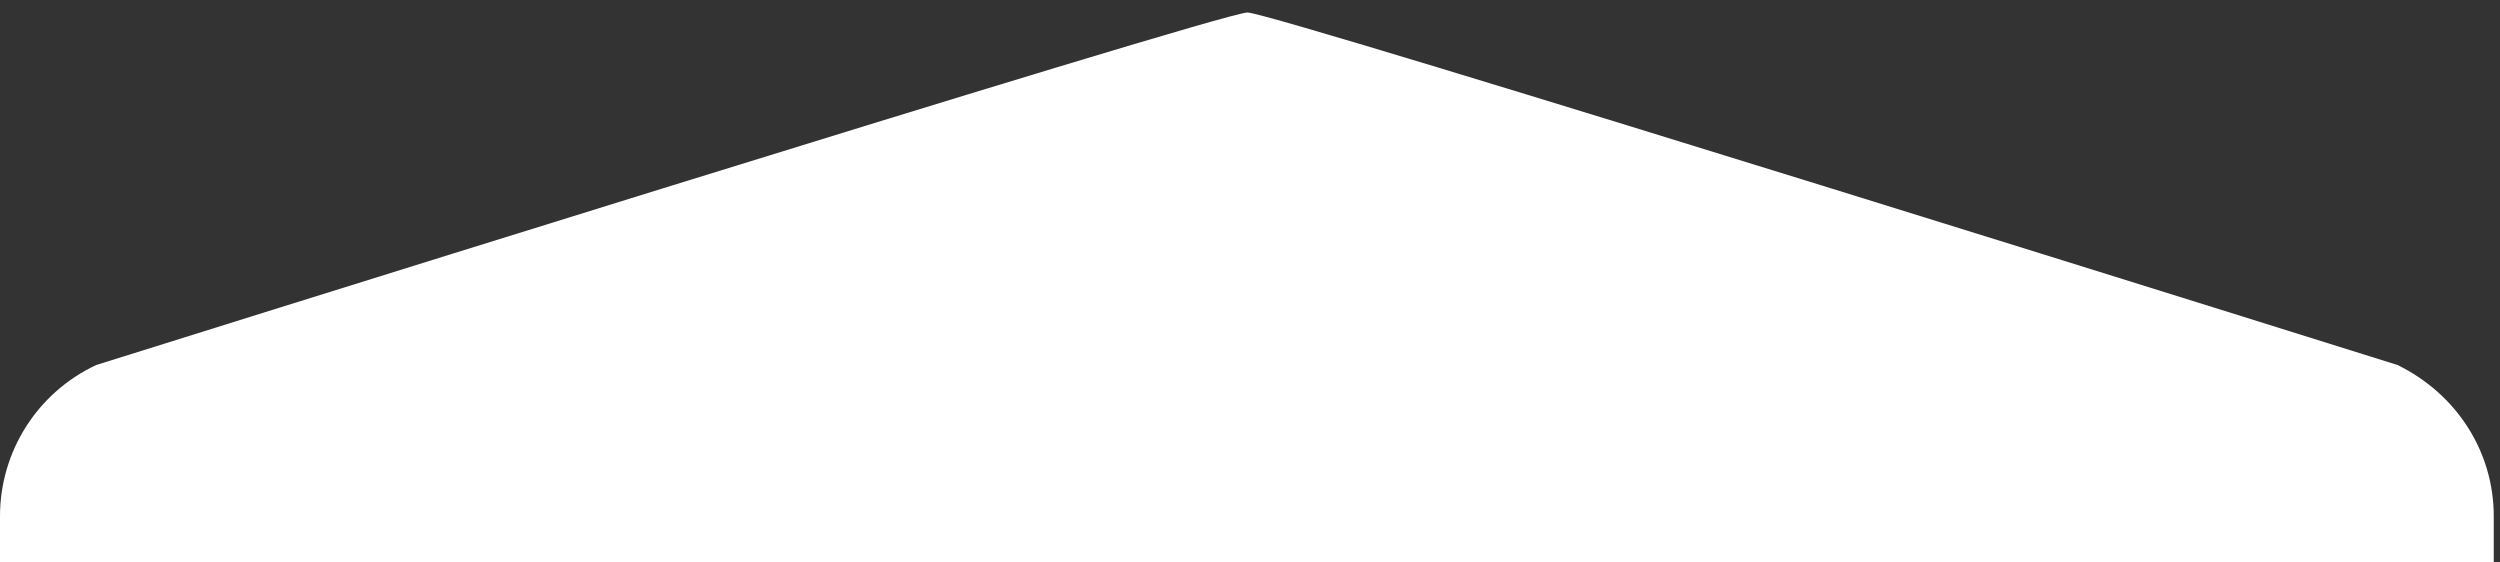 <?xml version="1.0" encoding="utf-8"?>
<!-- Generator: Adobe Illustrator 19.0.1, SVG Export Plug-In . SVG Version: 6.00 Build 0)  -->
<svg version="1.1" id="Слой_1" xmlns="http://www.w3.org/2000/svg" xmlns:xlink="http://www.w3.org/1999/xlink" x="0px" y="0px"
	 viewBox="0 0 200 45" enable-background="new 0 0 200 45" xml:space="preserve">
<rect x="0" y="0" width="200" height="45" fill="#333333" stroke="none"/>
<path fill="#FFFFFF" d="M7.7,29.2C3,31.4,0,36.1,0,41.3V298h84l16,17l16-17h83.5V41.3c0-5.2-3-9.8-7.7-12.1c0,0-89.9-28.2-92-28.2
	C97.6,1,7.7,29.2,7.7,29.2L7.7,29.2z"/>
</svg>
